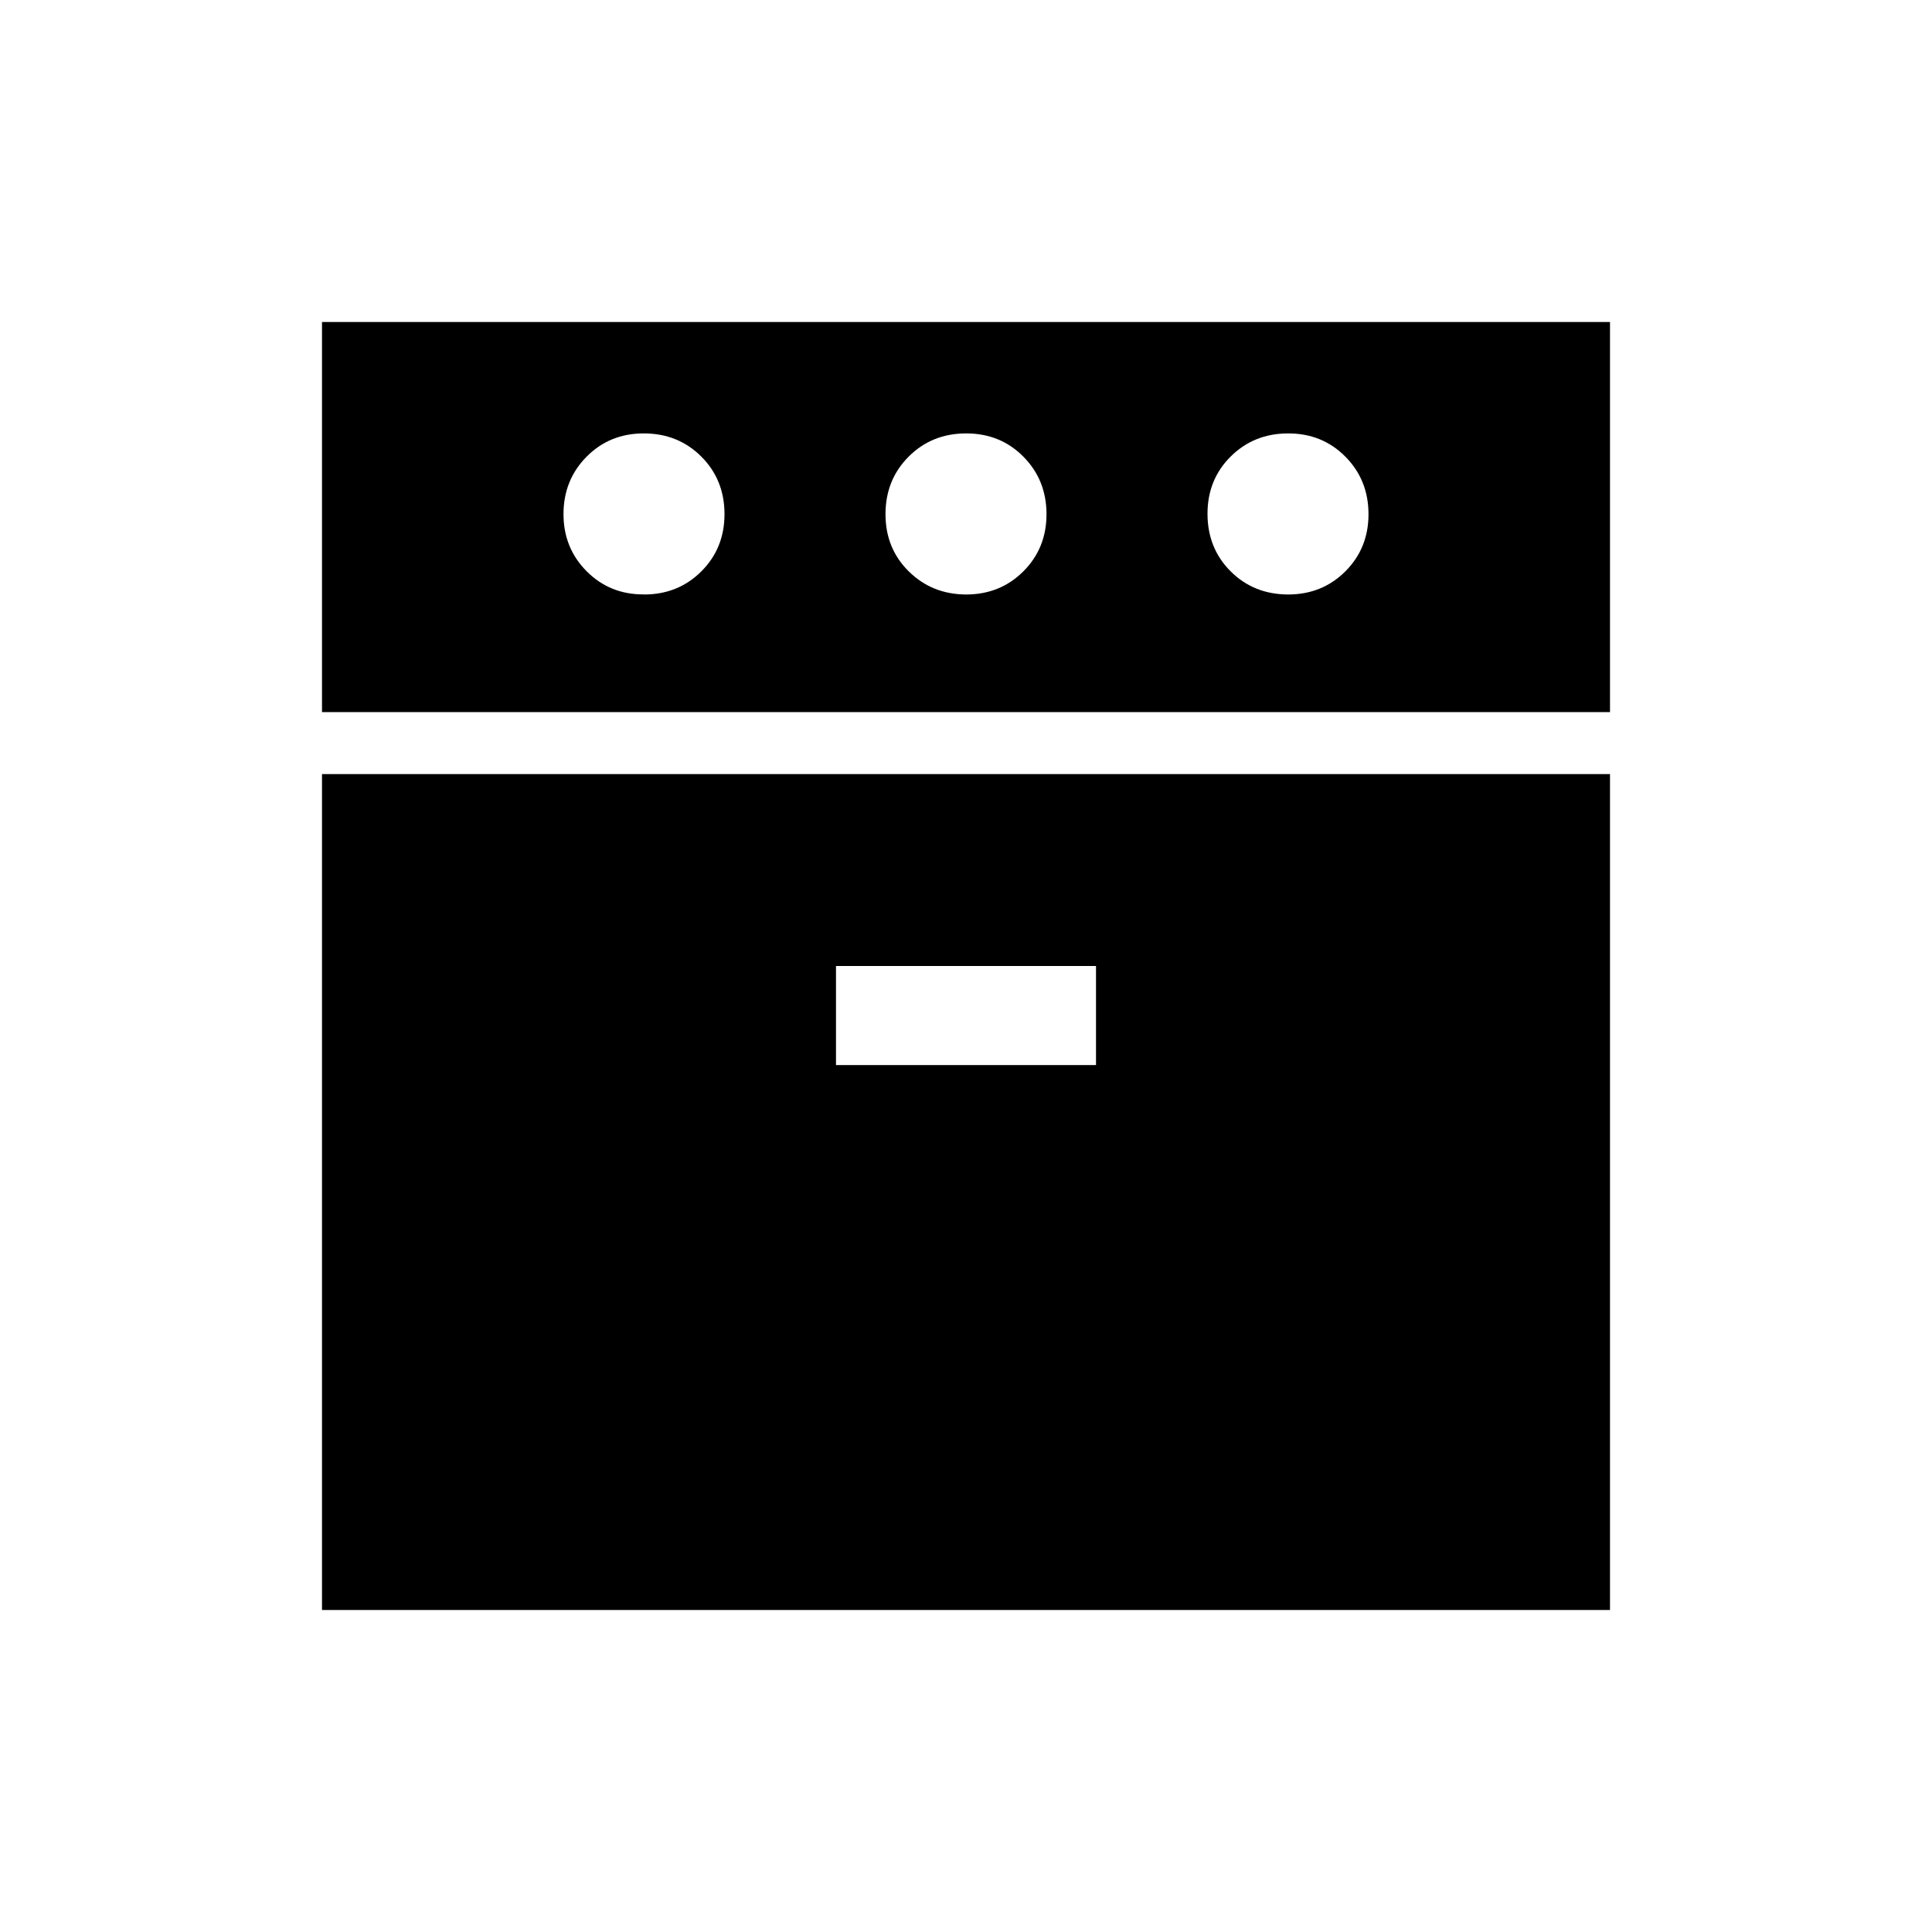 <svg xmlns="http://www.w3.org/2000/svg" xmlns:xlink="http://www.w3.org/1999/xlink" width="24" height="24" viewBox="0 0 24 24"><path fill="currentColor" d="M4 8.846V4h16v4.846zM4 20V9.616h16V20zM8 7.385q.425 0 .713-.288T9 6.384t-.288-.712T8 5.384t-.712.288T7 6.384t.288.713t.712.287m2.385 5.847h3.23V12h-3.23zM12 7.385q.425 0 .713-.288T13 6.385t-.288-.713T12 5.384t-.712.288t-.288.713t.288.712t.712.288m4 0q.425 0 .713-.288T17 6.385t-.288-.713T16 5.384t-.713.288t-.287.713t.287.712t.713.288"/></svg>